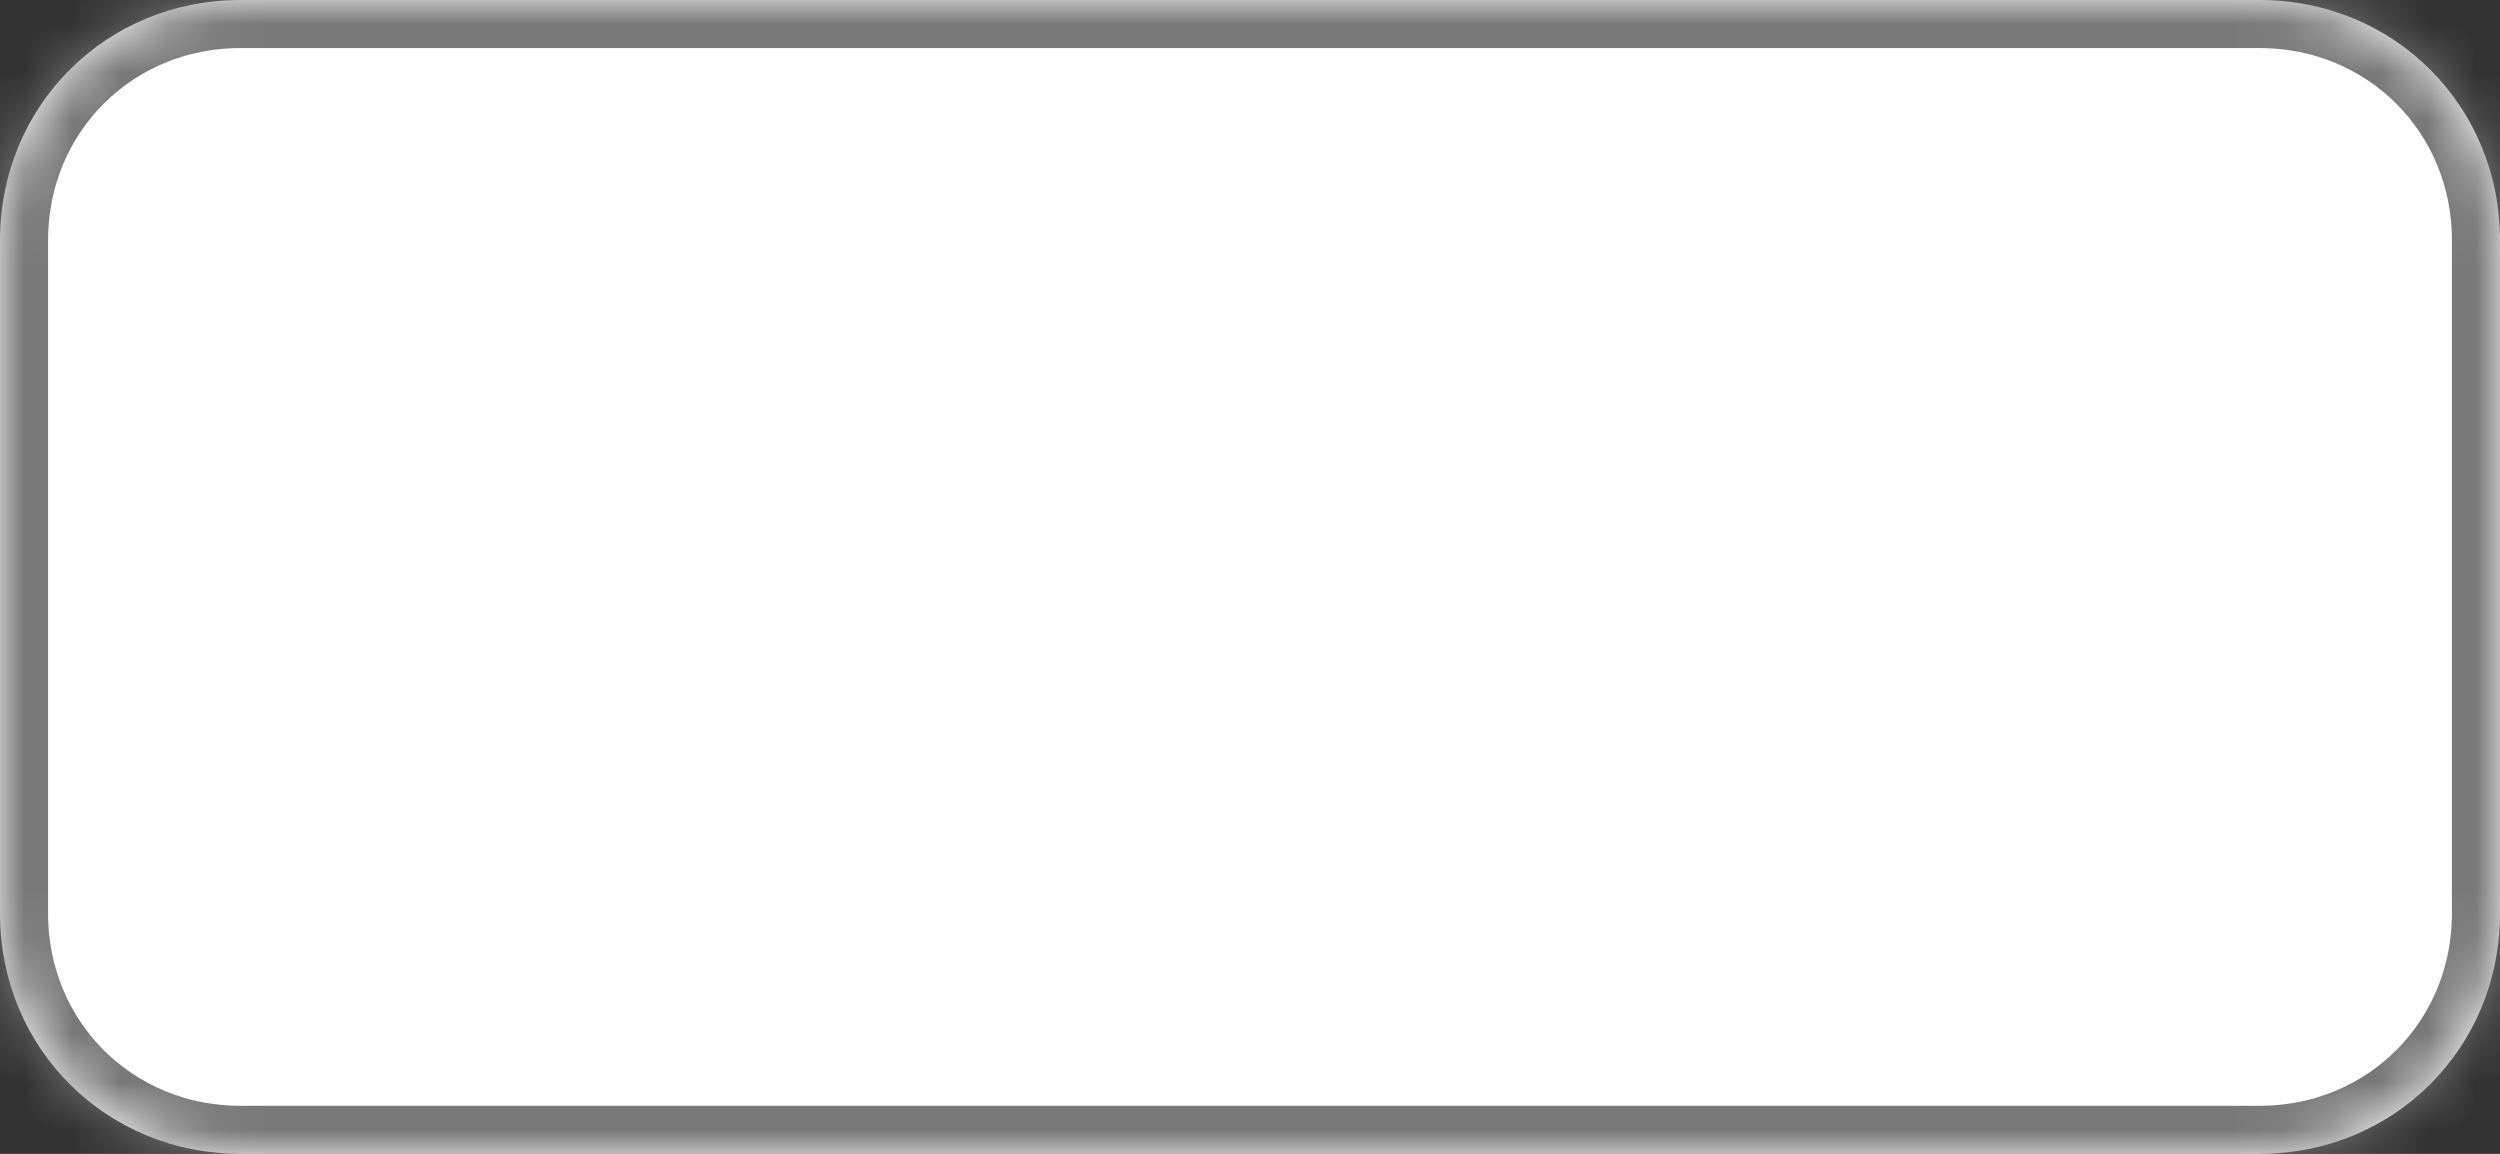 ﻿<?xml version="1.0" encoding="utf-8"?>
<svg version="1.1" xmlns:xlink="http://www.w3.org/1999/xlink" width="52px" height="24px" xmlns="http://www.w3.org/2000/svg">
  <rect width="100%" height="100%" fill="#333333" stroke="none"/>
  <defs>
    <mask fill="white" id="clip9">
      <path d="M 0 19  L 0 5  C 0 2.2  2.2 0  5 0  L 25 0  L 47 0  C 49.8 0  52 2.2  52 5  L 52 19  C 52 21.8  49.8 24  47 24  L 5 24  C 2.2 24  0 21.8  0 19  Z " fill-rule="evenodd" />
    </mask>
  </defs>
  <g transform="matrix(1 0 0 1 -1177 -501 )">
    <path d="M 0 19  L 0 5  C 0 2.2  2.2 0  5 0  L 25 0  L 47 0  C 49.8 0  52 2.2  52 5  L 52 19  C 52 21.8  49.8 24  47 24  L 5 24  C 2.2 24  0 21.8  0 19  Z " fill-rule="nonzero" fill="#ffffff" stroke="none" transform="matrix(1 0 0 1 1177 501 )" />
    <path d="M 0 19  L 0 5  C 0 2.2  2.2 0  5 0  L 25 0  L 47 0  C 49.8 0  52 2.2  52 5  L 52 19  C 52 21.8  49.8 24  47 24  L 5 24  C 2.2 24  0 21.8  0 19  Z " stroke-width="2" stroke="#797979" fill="none" transform="matrix(1 0 0 1 1177 501 )" mask="url(#clip9)" />
  </g>
</svg>
